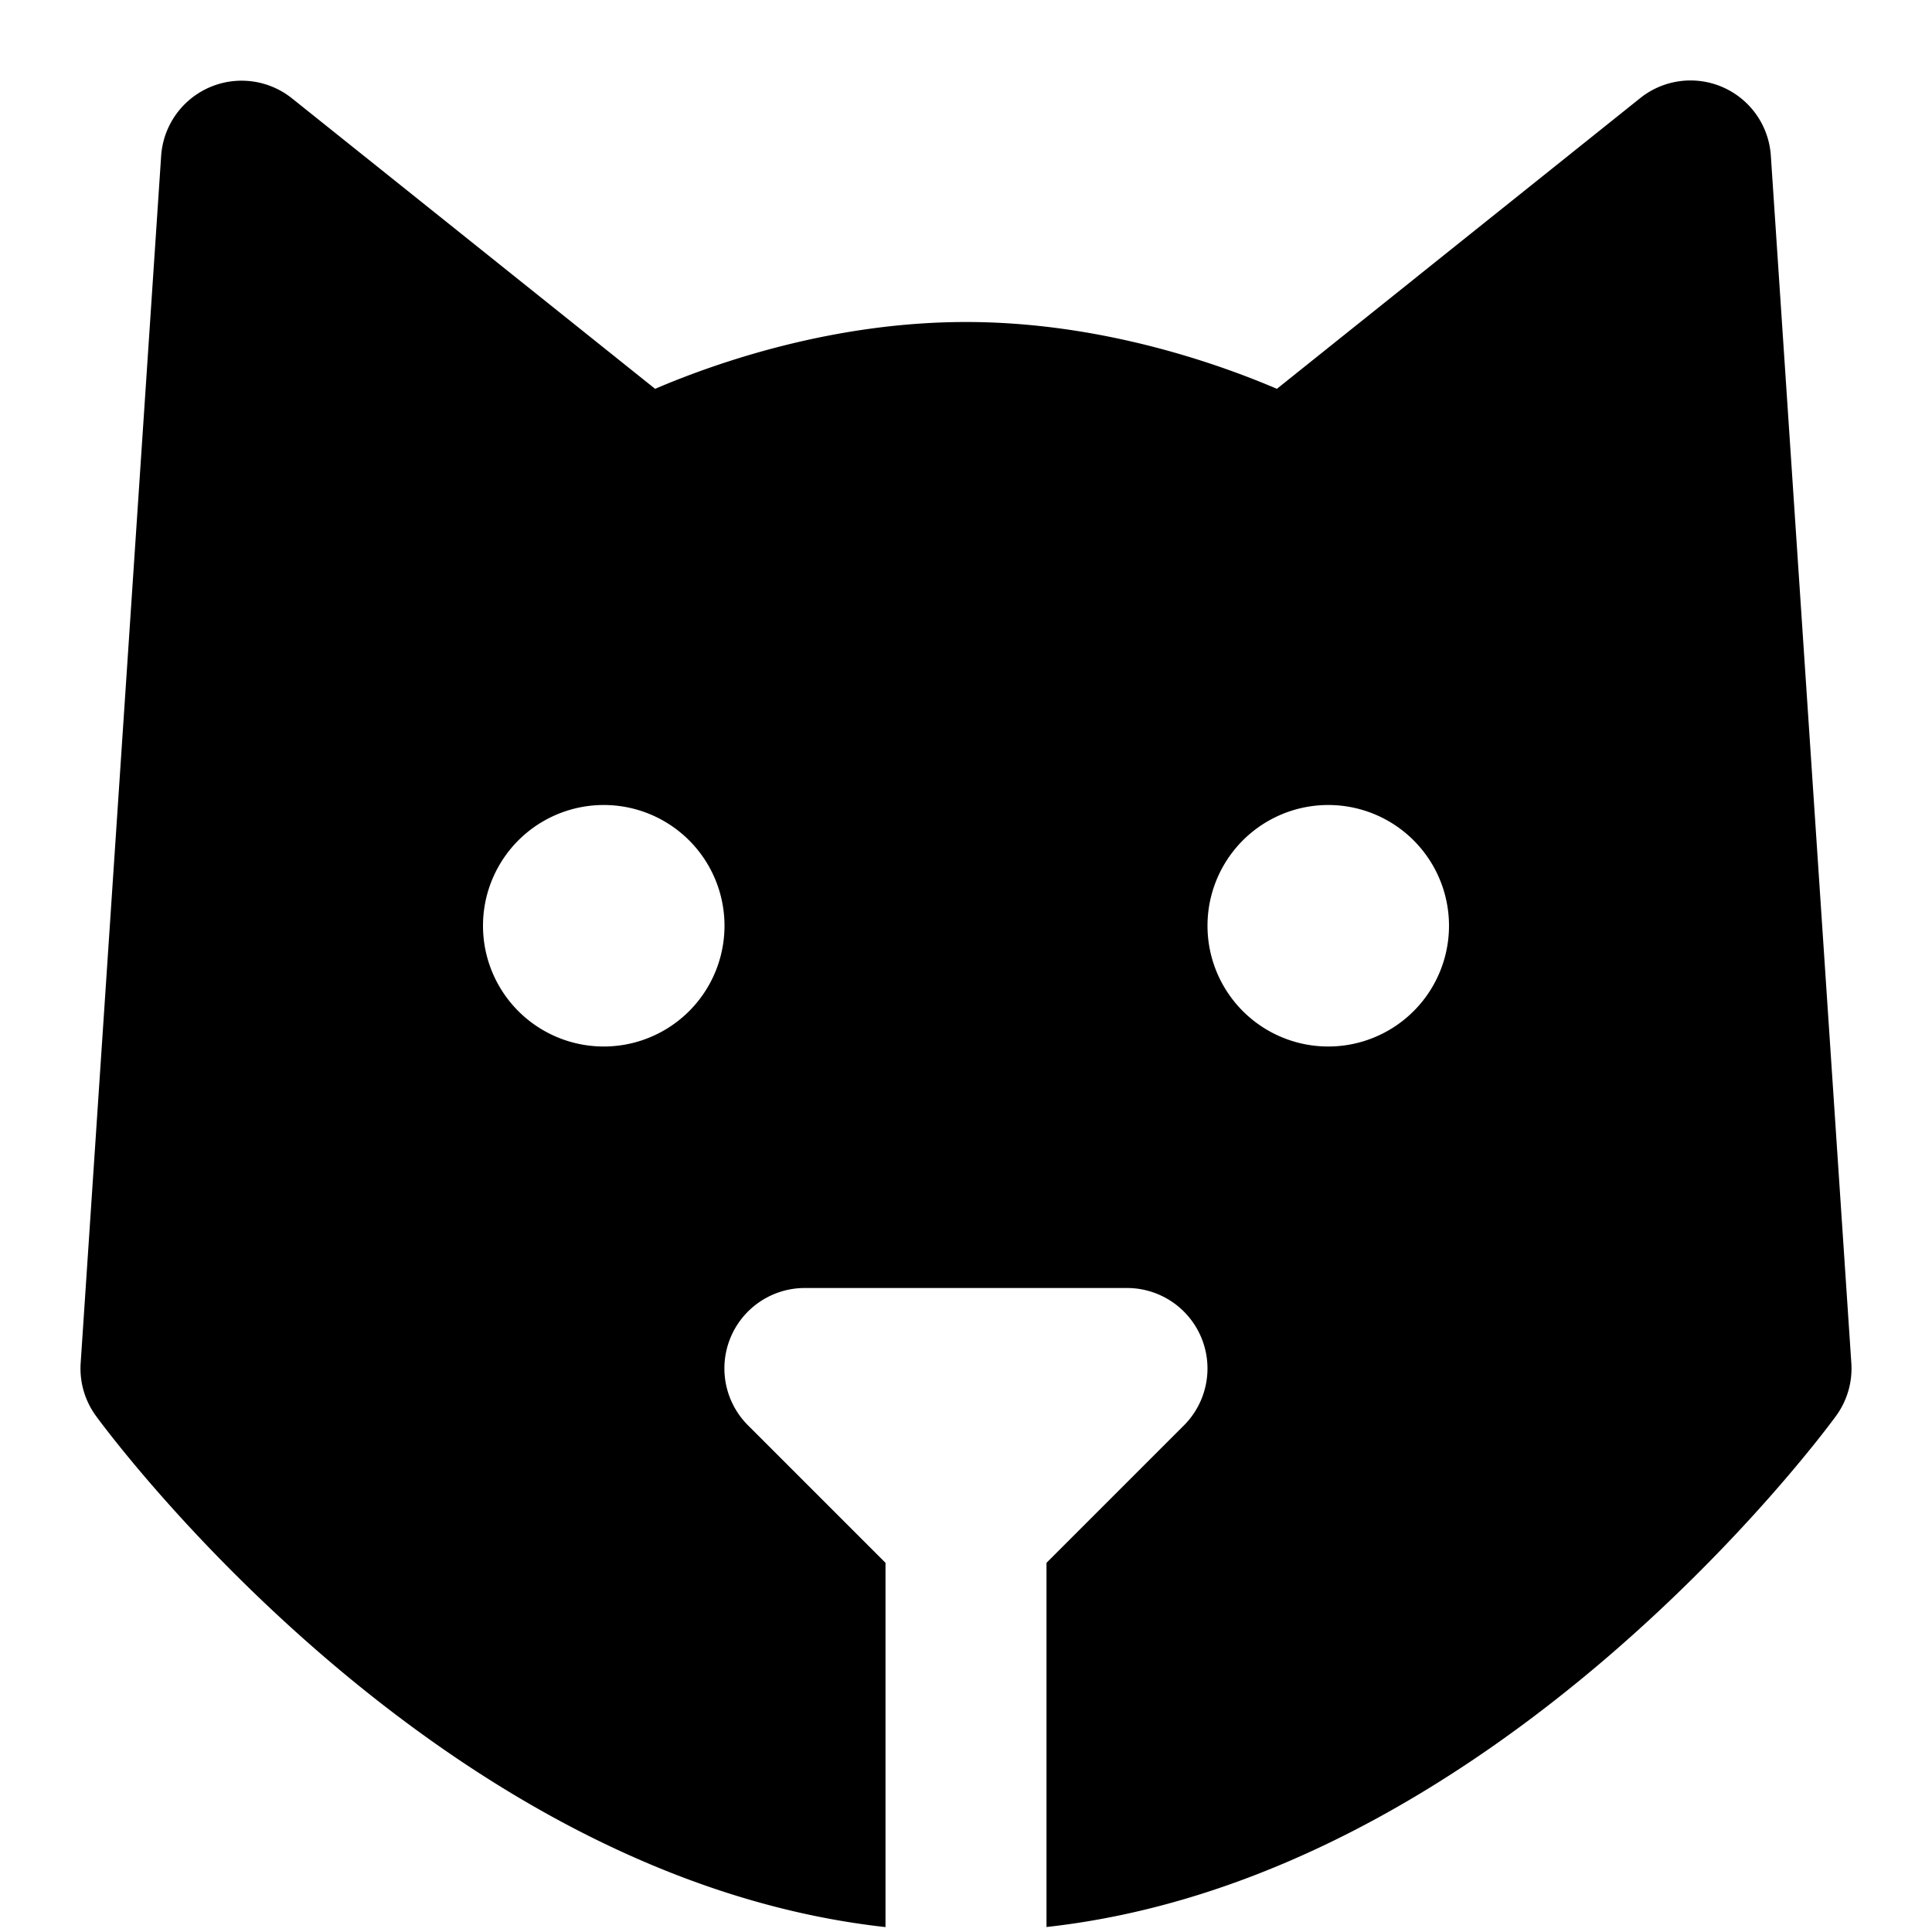 <svg id="nc_icon" xmlns="http://www.w3.org/2000/svg" xml:space="preserve" viewBox="0 0 24 24"><path fill="currentColor" d="M21.998 1.934a1 1 0 0 0-1.623-.715L15.862 4.83C15.08 4.496 13.64 4 12 4s-3.08.496-3.862.83L3.625 1.22a1.002 1.002 0 0 0-1.623.714l-1 15a.999.999 0 0 0 .19.655c.18.247 4.251 5.736 9.808 6.35v-4.525l-1.707-1.707A.999.999 0 0 1 10 16h4a1 1 0 0 1 .707 1.707L13 19.414v4.524c5.557-.613 9.628-6.102 9.808-6.349a.999.999 0 0 0 .19-.655l-1-15zM7.5 13a1.5 1.5 0 1 1 0-3 1.5 1.5 0 0 1 0 3zm9 0a1.5 1.5 0 1 1 0-3 1.5 1.5 0 0 1 0 3z" class="nc-icon-wrapper"/></svg>
